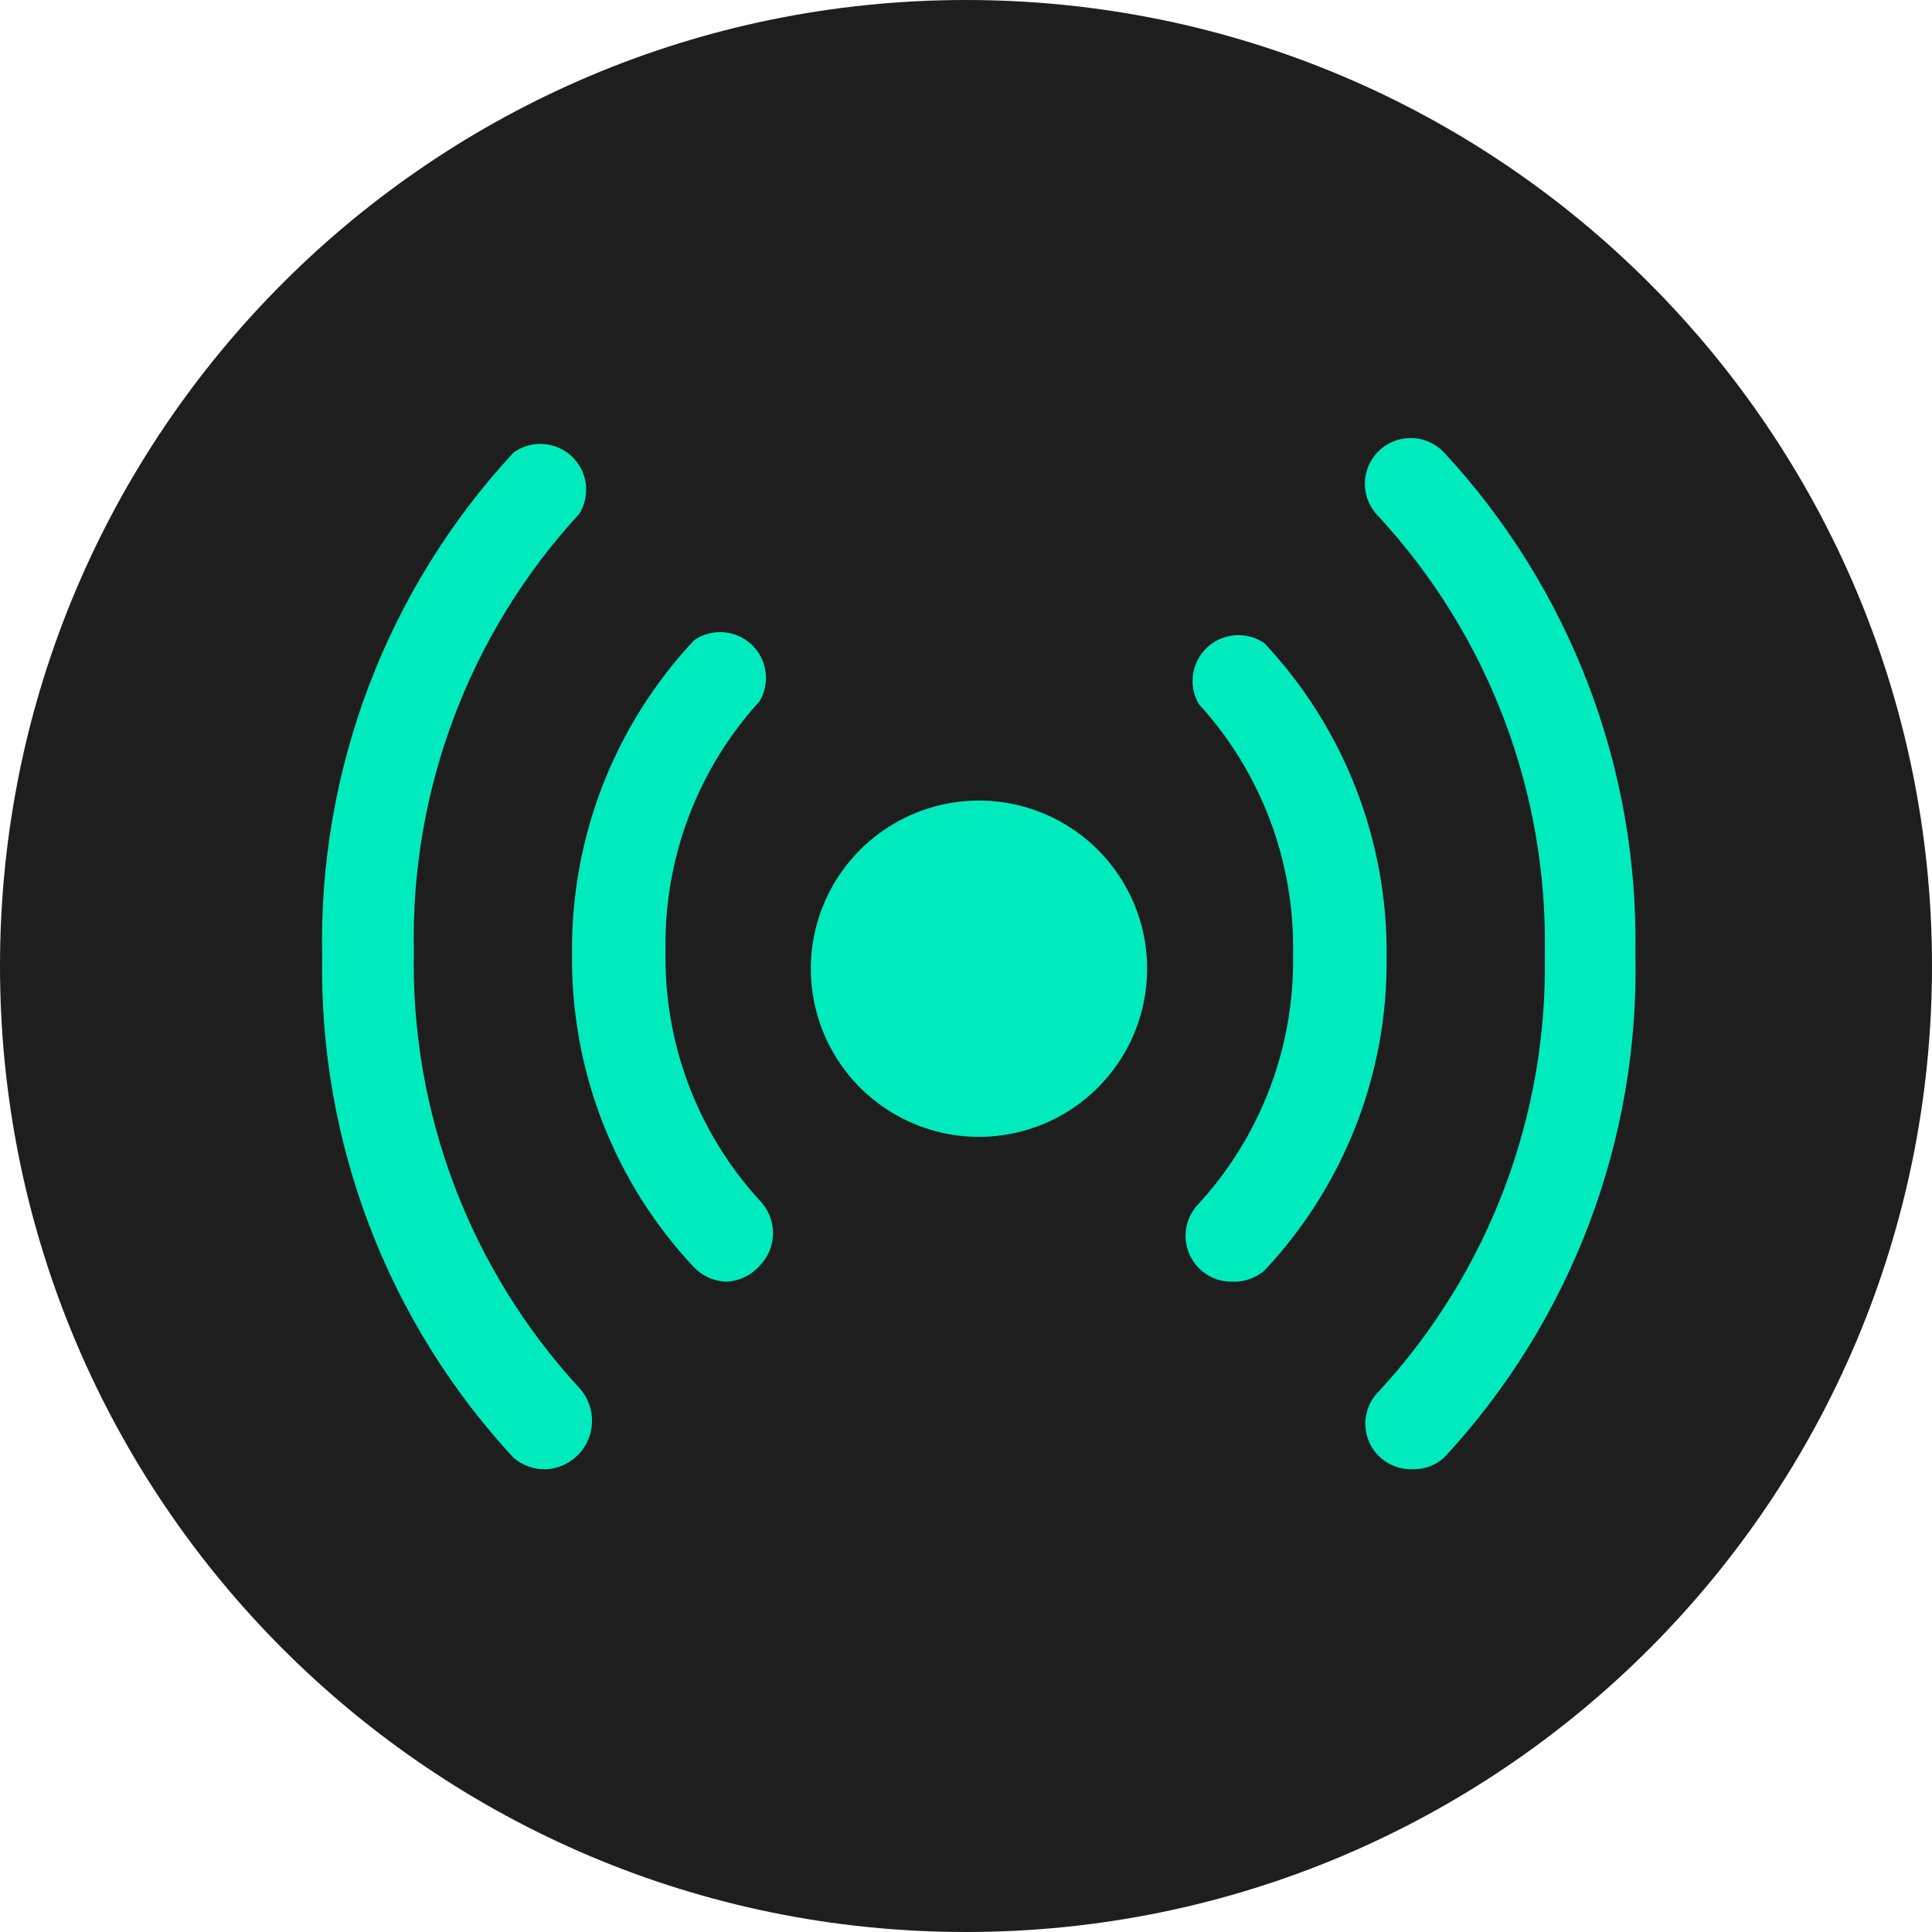 <svg width="54" height="54" viewBox="0 0 54 54" fill="none" xmlns="http://www.w3.org/2000/svg">
<path d="M54 27C54 12.088 41.912 0 27 0C12.088 0 0 12.088 0 27C0 41.912 12.088 54 27 54C41.912 54 54 41.912 54 27Z" fill="#1E1E1E"/>
<path d="M20.327 35.823C20.155 35.822 19.985 35.786 19.826 35.719C19.668 35.651 19.525 35.553 19.405 35.43C17.175 33.062 15.951 29.921 15.989 26.669C15.95 23.411 17.174 20.265 19.405 17.891C19.645 17.726 19.935 17.649 20.225 17.671C20.516 17.693 20.79 17.813 21.003 18.012C21.216 18.211 21.355 18.477 21.396 18.765C21.438 19.054 21.38 19.348 21.232 19.599C19.492 21.504 18.55 24.005 18.602 26.584C18.553 29.158 19.494 31.652 21.232 33.552C21.472 33.795 21.607 34.123 21.607 34.465C21.607 34.807 21.472 35.136 21.232 35.379C21.117 35.509 20.979 35.615 20.823 35.691C20.668 35.767 20.499 35.812 20.327 35.823Z" fill="#00EBBD"/>
<path d="M15.272 41.066C14.934 41.079 14.605 40.963 14.35 40.742C10.83 36.939 8.915 31.923 9.005 26.742C8.892 21.529 10.809 16.475 14.353 12.649C14.593 12.476 14.885 12.391 15.181 12.409C15.476 12.427 15.756 12.547 15.973 12.748C16.191 12.95 16.331 13.22 16.372 13.513C16.412 13.806 16.349 14.105 16.195 14.357C13.132 17.683 11.474 22.064 11.567 26.584C11.476 31.1 13.134 35.476 16.195 38.797C16.367 38.987 16.482 39.221 16.526 39.473C16.571 39.725 16.544 39.985 16.448 40.222C16.351 40.46 16.19 40.665 15.982 40.814C15.774 40.964 15.528 41.052 15.273 41.068L15.272 41.066Z" fill="#00EBBD"/>
<path d="M34.399 35.823C34.065 35.82 33.745 35.685 33.511 35.447C33.271 35.207 33.136 34.881 33.136 34.542C33.136 34.203 33.271 33.877 33.511 33.637C35.248 31.737 36.19 29.243 36.141 26.669C36.192 24.09 35.251 21.589 33.511 19.684C33.362 19.433 33.304 19.139 33.346 18.851C33.387 18.562 33.526 18.296 33.739 18.097C33.952 17.898 34.226 17.778 34.517 17.756C34.808 17.734 35.097 17.811 35.338 17.976C37.569 20.35 38.794 23.497 38.756 26.755C38.793 30.007 37.568 33.146 35.339 35.514C35.078 35.736 34.741 35.846 34.4 35.821L34.399 35.823Z" fill="#00EBBD"/>
<path d="M39.454 41.065C39.199 41.069 38.948 40.996 38.735 40.856C38.522 40.716 38.355 40.516 38.258 40.28C38.16 40.044 38.136 39.784 38.188 39.535C38.239 39.285 38.365 39.056 38.549 38.879C41.609 35.559 43.267 31.184 43.177 26.669C43.266 22.147 41.604 17.765 38.537 14.441C38.415 14.323 38.318 14.182 38.251 14.026C38.185 13.87 38.15 13.702 38.148 13.532C38.147 13.363 38.18 13.194 38.244 13.037C38.308 12.88 38.403 12.738 38.523 12.618C38.643 12.498 38.786 12.403 38.943 12.338C39.1 12.274 39.268 12.242 39.438 12.243C39.608 12.244 39.775 12.279 39.931 12.346C40.087 12.412 40.228 12.509 40.347 12.631C43.882 16.434 45.804 21.46 45.709 26.652C45.829 31.865 43.911 36.919 40.364 40.741C40.116 40.964 39.791 41.08 39.459 41.065H39.454Z" fill="#00EBBD"/>
<path d="M27.363 31.776C26.433 31.776 25.525 31.5 24.752 30.984C23.979 30.468 23.376 29.733 23.021 28.875C22.665 28.016 22.572 27.071 22.753 26.159C22.934 25.247 23.382 24.41 24.039 23.753C24.697 23.095 25.534 22.648 26.446 22.466C27.358 22.285 28.303 22.378 29.162 22.734C30.02 23.09 30.754 23.692 31.271 24.465C31.787 25.238 32.063 26.146 32.063 27.076C32.063 28.323 31.568 29.518 30.686 30.399C29.805 31.281 28.609 31.776 27.363 31.776Z" fill="#00EBBD"/>
</svg>
